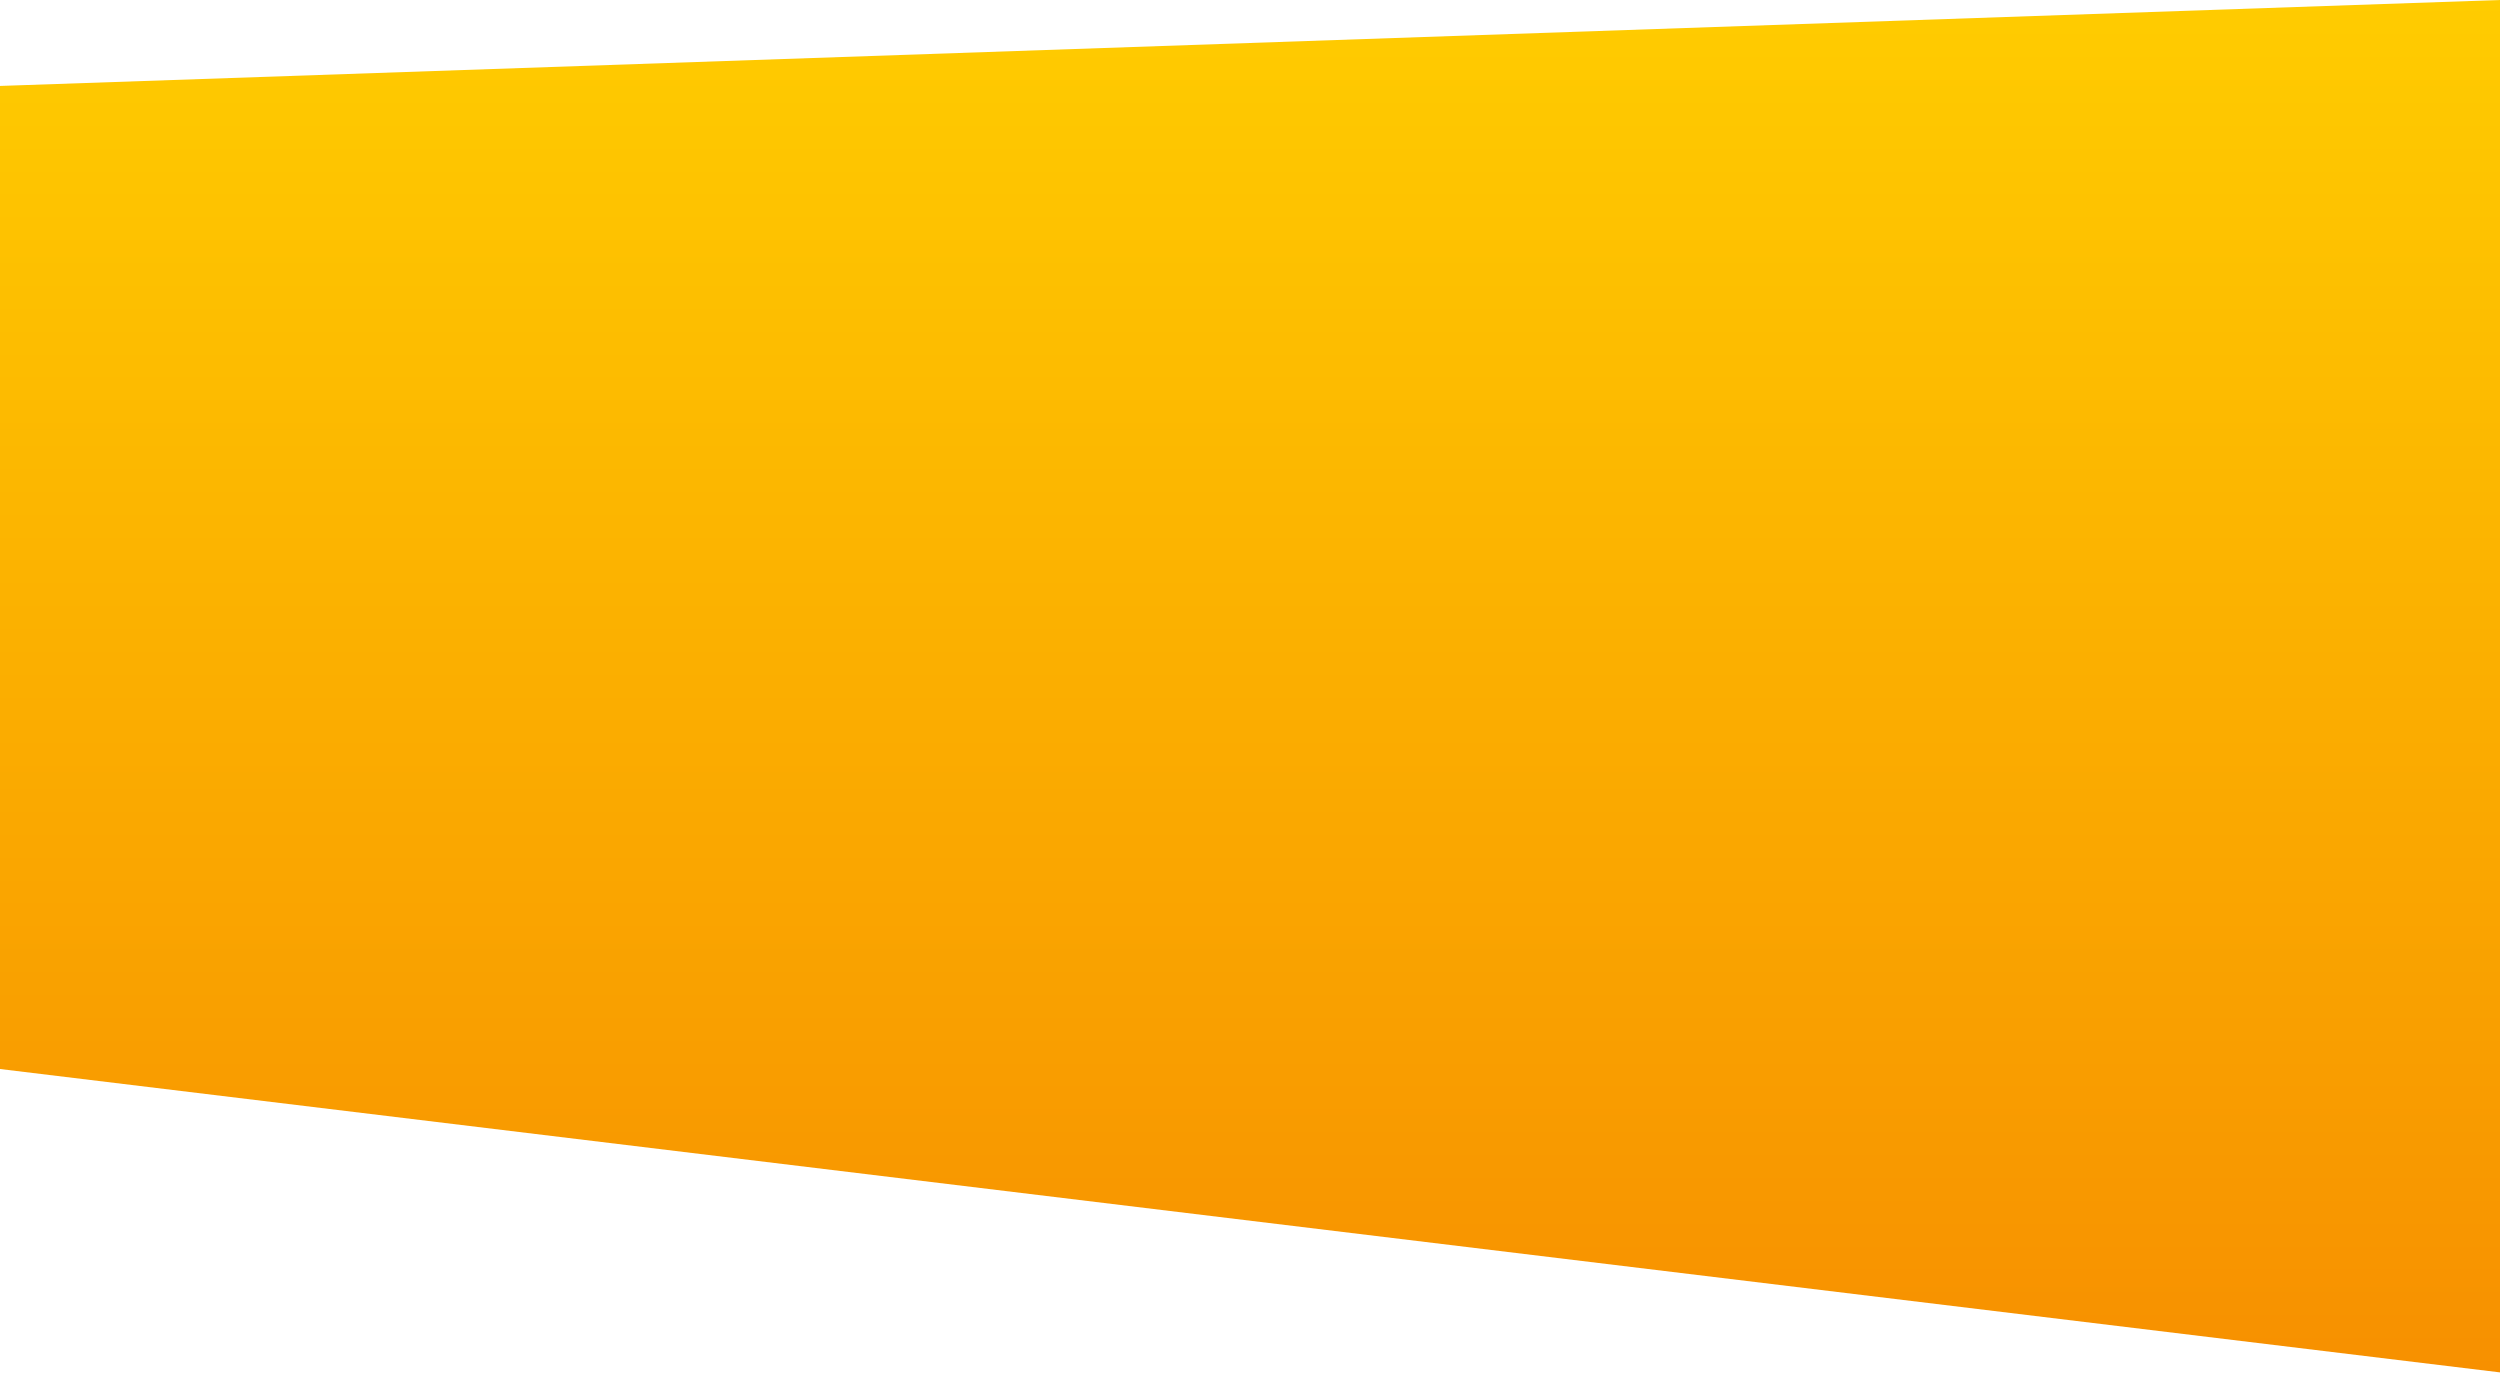 <svg xmlns="http://www.w3.org/2000/svg" fill="none" viewBox="0 0 1920 1055">
  <path fill="url(#paint0_linear)" fill-rule="evenodd" d="M0 66L1920 0v1054L0 821V66z" clip-rule="evenodd"/>
  <defs>
    <linearGradient id="paint0_linear" x1="960" x2="960" y1="1054" gradientUnits="userSpaceOnUse">
      <stop stop-color="#F79000"/>
      <stop offset="1" stop-color="#FC0"/>
    </linearGradient>
  </defs>
</svg>
